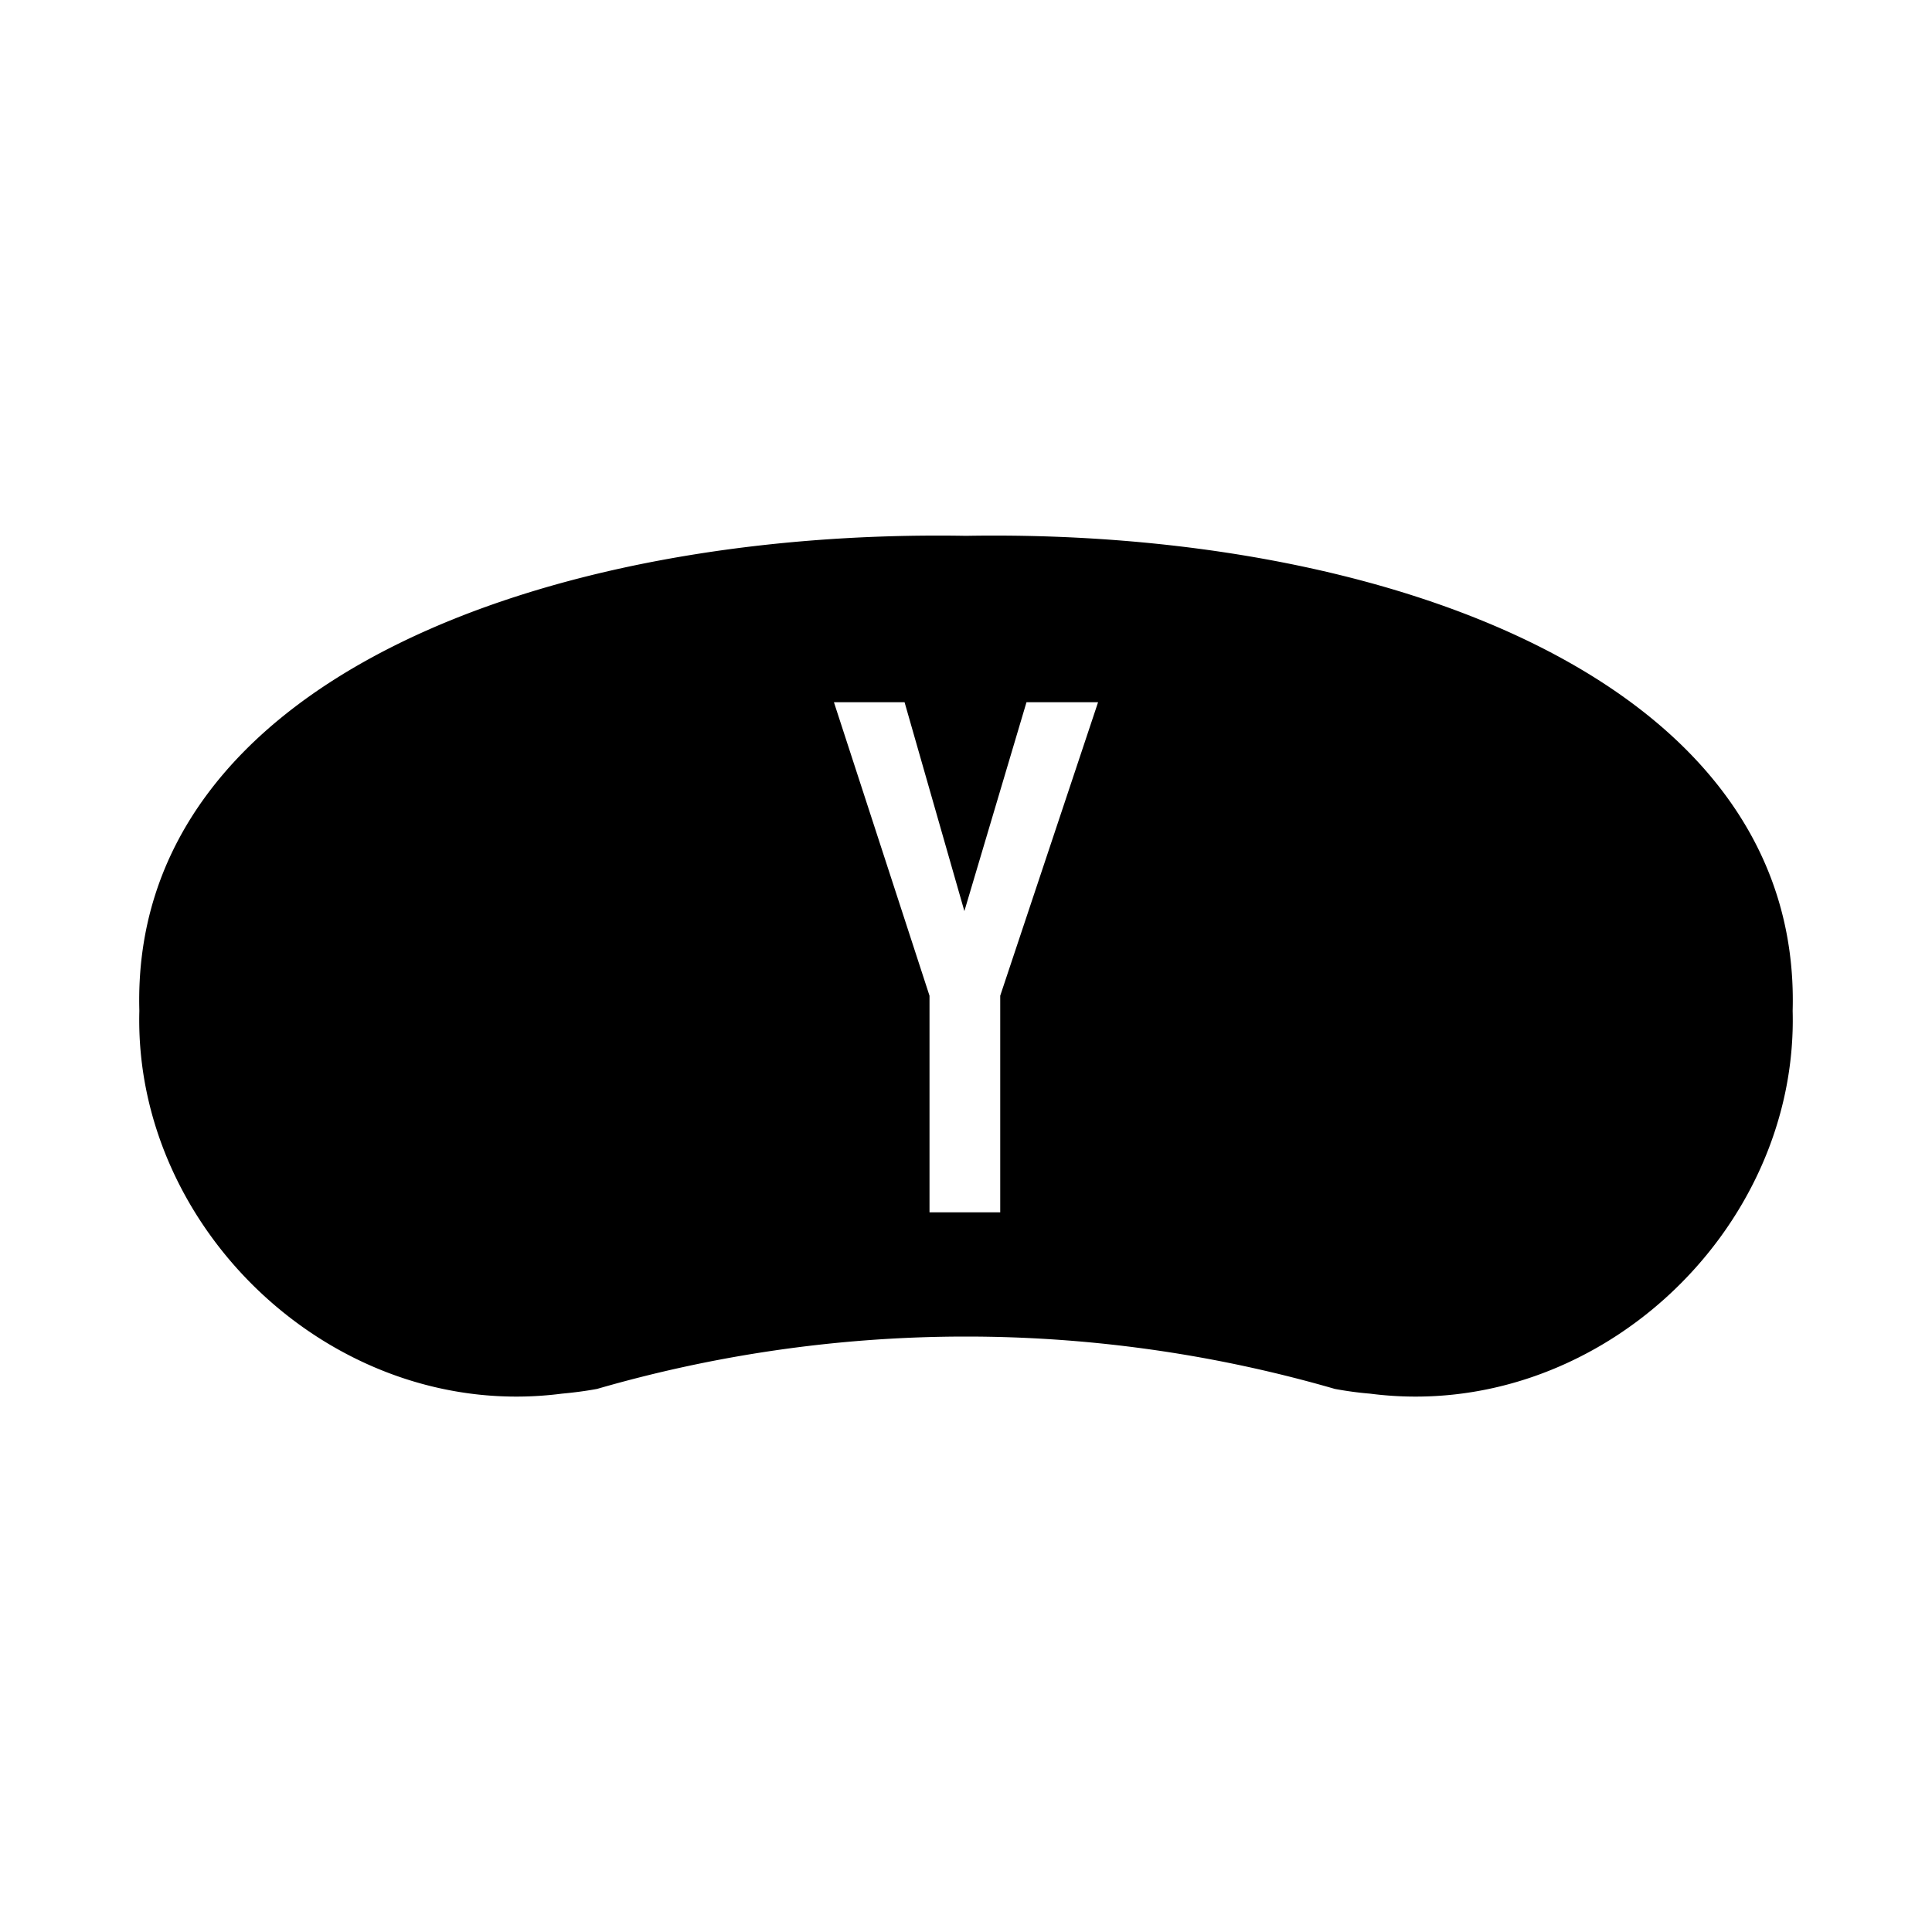 <svg id="Layer_1" data-name="Layer 1" xmlns="http://www.w3.org/2000/svg" viewBox="0 0 512 512"><path d="M475.07,267.87C477.51,180.21,366.67,140.1,256,142,145.32,140.1,34.48,180.21,36.93,267.88c-1.55,58.39,52.35,109.19,112,101.45,3.09-.28,6.19-.68,9.29-1.25a351.56,351.56,0,0,1,95.21-13.87c.86,0,1.71,0,2.56,0s1.7,0,2.56,0a351.56,351.56,0,0,1,95.21,13.87c3.1.57,6.2,1,9.29,1.25C422.73,377.07,476.62,326.26,475.07,267.87Zm-210-4v57.41H246.33V263.88L221,186.1h18.72l15.85,55.35,16.46-55.35H291Z"/></svg>